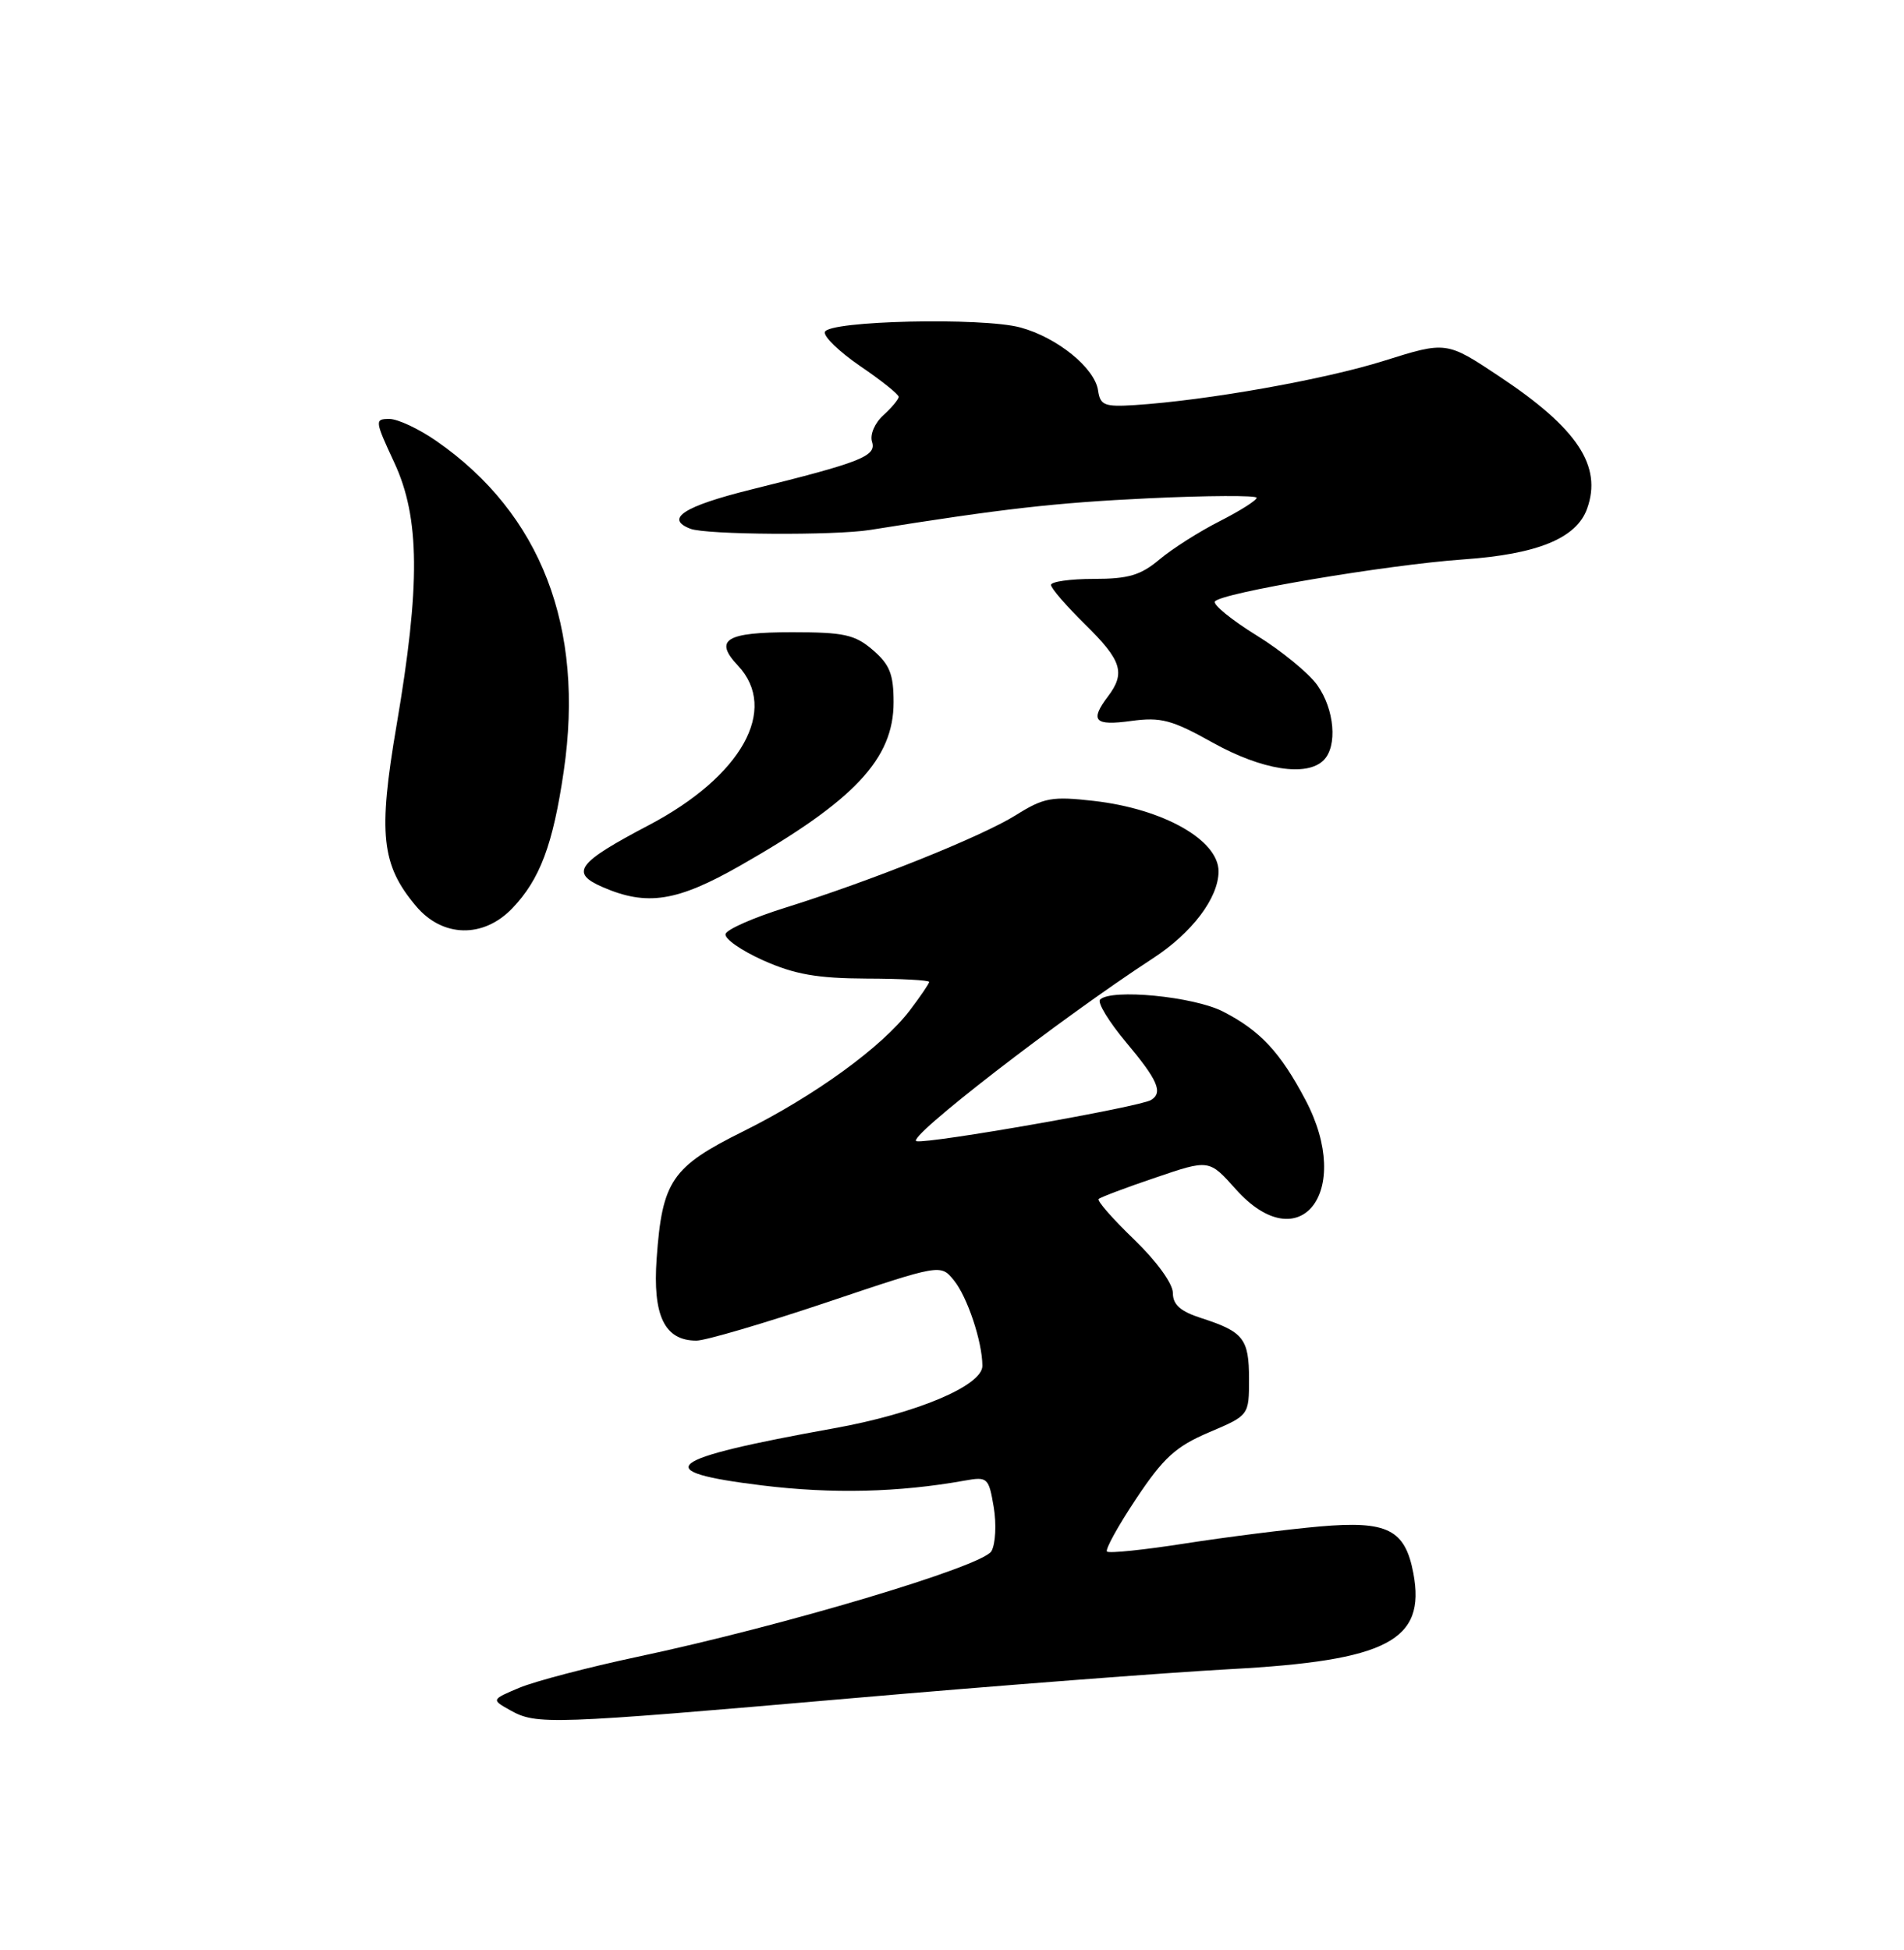 <?xml version="1.0" encoding="UTF-8" standalone="no"?>
<!DOCTYPE svg PUBLIC "-//W3C//DTD SVG 1.1//EN" "http://www.w3.org/Graphics/SVG/1.1/DTD/svg11.dtd" >
<svg xmlns="http://www.w3.org/2000/svg" xmlns:xlink="http://www.w3.org/1999/xlink" version="1.1" viewBox="0 0 250 256">
 <g >
 <path fill="currentColor"
d=" M 111.61 222.97 C 130.80 221.30 153.25 219.58 161.50 219.13 C 182.18 218.02 187.23 215.38 185.58 206.55 C 184.49 200.78 182.18 199.62 173.27 200.40 C 169.00 200.78 161.07 201.78 155.67 202.62 C 150.26 203.47 145.62 203.95 145.35 203.69 C 145.09 203.43 146.82 200.30 149.19 196.74 C 152.78 191.36 154.38 189.90 158.75 188.04 C 164.00 185.81 164.00 185.81 164.00 181.03 C 164.00 175.76 163.27 174.83 157.75 173.05 C 154.99 172.16 154.00 171.29 154.00 169.74 C 154.00 168.52 151.87 165.58 148.92 162.73 C 146.12 160.04 144.02 157.64 144.25 157.41 C 144.49 157.18 147.84 155.91 151.72 154.60 C 158.76 152.20 158.76 152.20 162.24 156.10 C 170.66 165.54 177.78 156.46 171.41 144.40 C 168.10 138.13 165.46 135.30 160.59 132.80 C 156.73 130.82 145.90 129.77 144.44 131.23 C 144.06 131.61 145.60 134.14 147.87 136.85 C 152.03 141.81 152.73 143.43 151.14 144.41 C 149.67 145.32 122.09 150.16 120.34 149.82 C 118.80 149.52 139.18 133.76 151.37 125.82 C 156.52 122.47 159.99 117.88 160.00 114.40 C 160.00 110.29 152.78 106.20 143.66 105.15 C 138.11 104.52 137.09 104.70 133.39 107.01 C 128.82 109.86 114.45 115.62 103.06 119.18 C 98.96 120.46 95.46 122.00 95.27 122.61 C 95.08 123.22 97.31 124.78 100.21 126.08 C 104.34 127.92 107.30 128.44 113.75 128.47 C 118.29 128.48 122.00 128.68 122.00 128.91 C 122.00 129.13 120.85 130.82 119.44 132.67 C 115.78 137.47 106.97 143.86 97.60 148.52 C 88.19 153.19 86.95 155.01 86.22 165.21 C 85.68 172.74 87.26 176.00 91.44 176.00 C 92.62 176.00 100.31 173.74 108.54 170.98 C 123.50 165.95 123.50 165.95 125.23 168.06 C 127.01 170.23 128.98 176.13 128.99 179.31 C 129.00 181.91 120.31 185.57 109.50 187.51 C 87.08 191.55 85.04 193.17 100.07 195.01 C 109.29 196.14 117.99 195.93 126.65 194.38 C 129.67 193.84 129.82 193.97 130.48 197.86 C 130.85 200.08 130.72 202.68 130.18 203.64 C 129.07 205.63 102.86 213.45 83.70 217.51 C 77.21 218.89 70.24 220.72 68.20 221.57 C 64.50 223.13 64.50 223.13 67.00 224.53 C 70.45 226.46 72.13 226.40 111.61 222.97 Z  M 67.26 119.25 C 70.90 115.45 72.61 110.89 74.02 101.25 C 76.79 82.35 71.04 67.45 57.32 57.91 C 55.02 56.31 52.23 55.00 51.13 55.00 C 49.18 55.00 49.20 55.20 51.78 60.75 C 55.14 67.98 55.21 76.80 52.07 95.21 C 49.63 109.49 50.07 113.55 54.62 118.95 C 58.09 123.09 63.46 123.21 67.26 119.25 Z  M 97.21 113.63 C 112.20 105.09 117.33 99.62 117.33 92.20 C 117.33 88.52 116.83 87.25 114.61 85.34 C 112.25 83.31 110.83 83.00 104.00 83.00 C 95.28 83.00 93.69 83.98 96.90 87.39 C 102.29 93.14 97.38 101.92 85.19 108.33 C 75.77 113.28 74.80 114.58 79.13 116.46 C 84.96 118.99 88.89 118.37 97.21 113.63 Z  M 173.80 99.80 C 175.64 97.96 175.23 93.13 172.96 89.94 C 171.83 88.36 168.24 85.42 164.98 83.41 C 161.71 81.39 159.26 79.39 159.52 78.97 C 160.21 77.85 182.04 74.15 192.17 73.44 C 201.90 72.76 207.00 70.66 208.39 66.78 C 210.40 61.18 207.12 56.23 196.93 49.46 C 189.92 44.79 189.92 44.79 181.71 47.37 C 173.85 49.84 158.53 52.56 149.00 53.18 C 145.02 53.43 144.46 53.21 144.18 51.27 C 143.76 48.31 138.80 44.29 133.97 42.99 C 128.97 41.64 108.79 42.10 108.31 43.58 C 108.11 44.17 110.21 46.19 112.97 48.08 C 115.74 49.96 118.00 51.77 118.00 52.10 C 118.00 52.42 117.09 53.51 115.99 54.51 C 114.85 55.54 114.20 57.06 114.50 58.00 C 115.10 59.89 113.10 60.68 98.57 64.28 C 89.77 66.47 87.24 68.11 90.66 69.42 C 92.72 70.21 109.58 70.32 114.25 69.57 C 131.71 66.78 138.46 66.01 150.75 65.42 C 158.59 65.05 165.00 65.02 165.00 65.35 C 165.00 65.69 162.81 67.07 160.14 68.43 C 157.47 69.78 153.92 72.04 152.25 73.44 C 149.78 75.52 148.16 76.00 143.61 76.00 C 140.52 76.00 138.00 76.36 138.00 76.79 C 138.00 77.23 140.03 79.57 142.50 82.00 C 147.29 86.70 147.81 88.35 145.47 91.44 C 143.06 94.63 143.71 95.31 148.51 94.65 C 152.44 94.12 153.85 94.49 159.26 97.51 C 165.72 101.10 171.58 102.02 173.80 99.80 Z "/>
</g>
</svg>